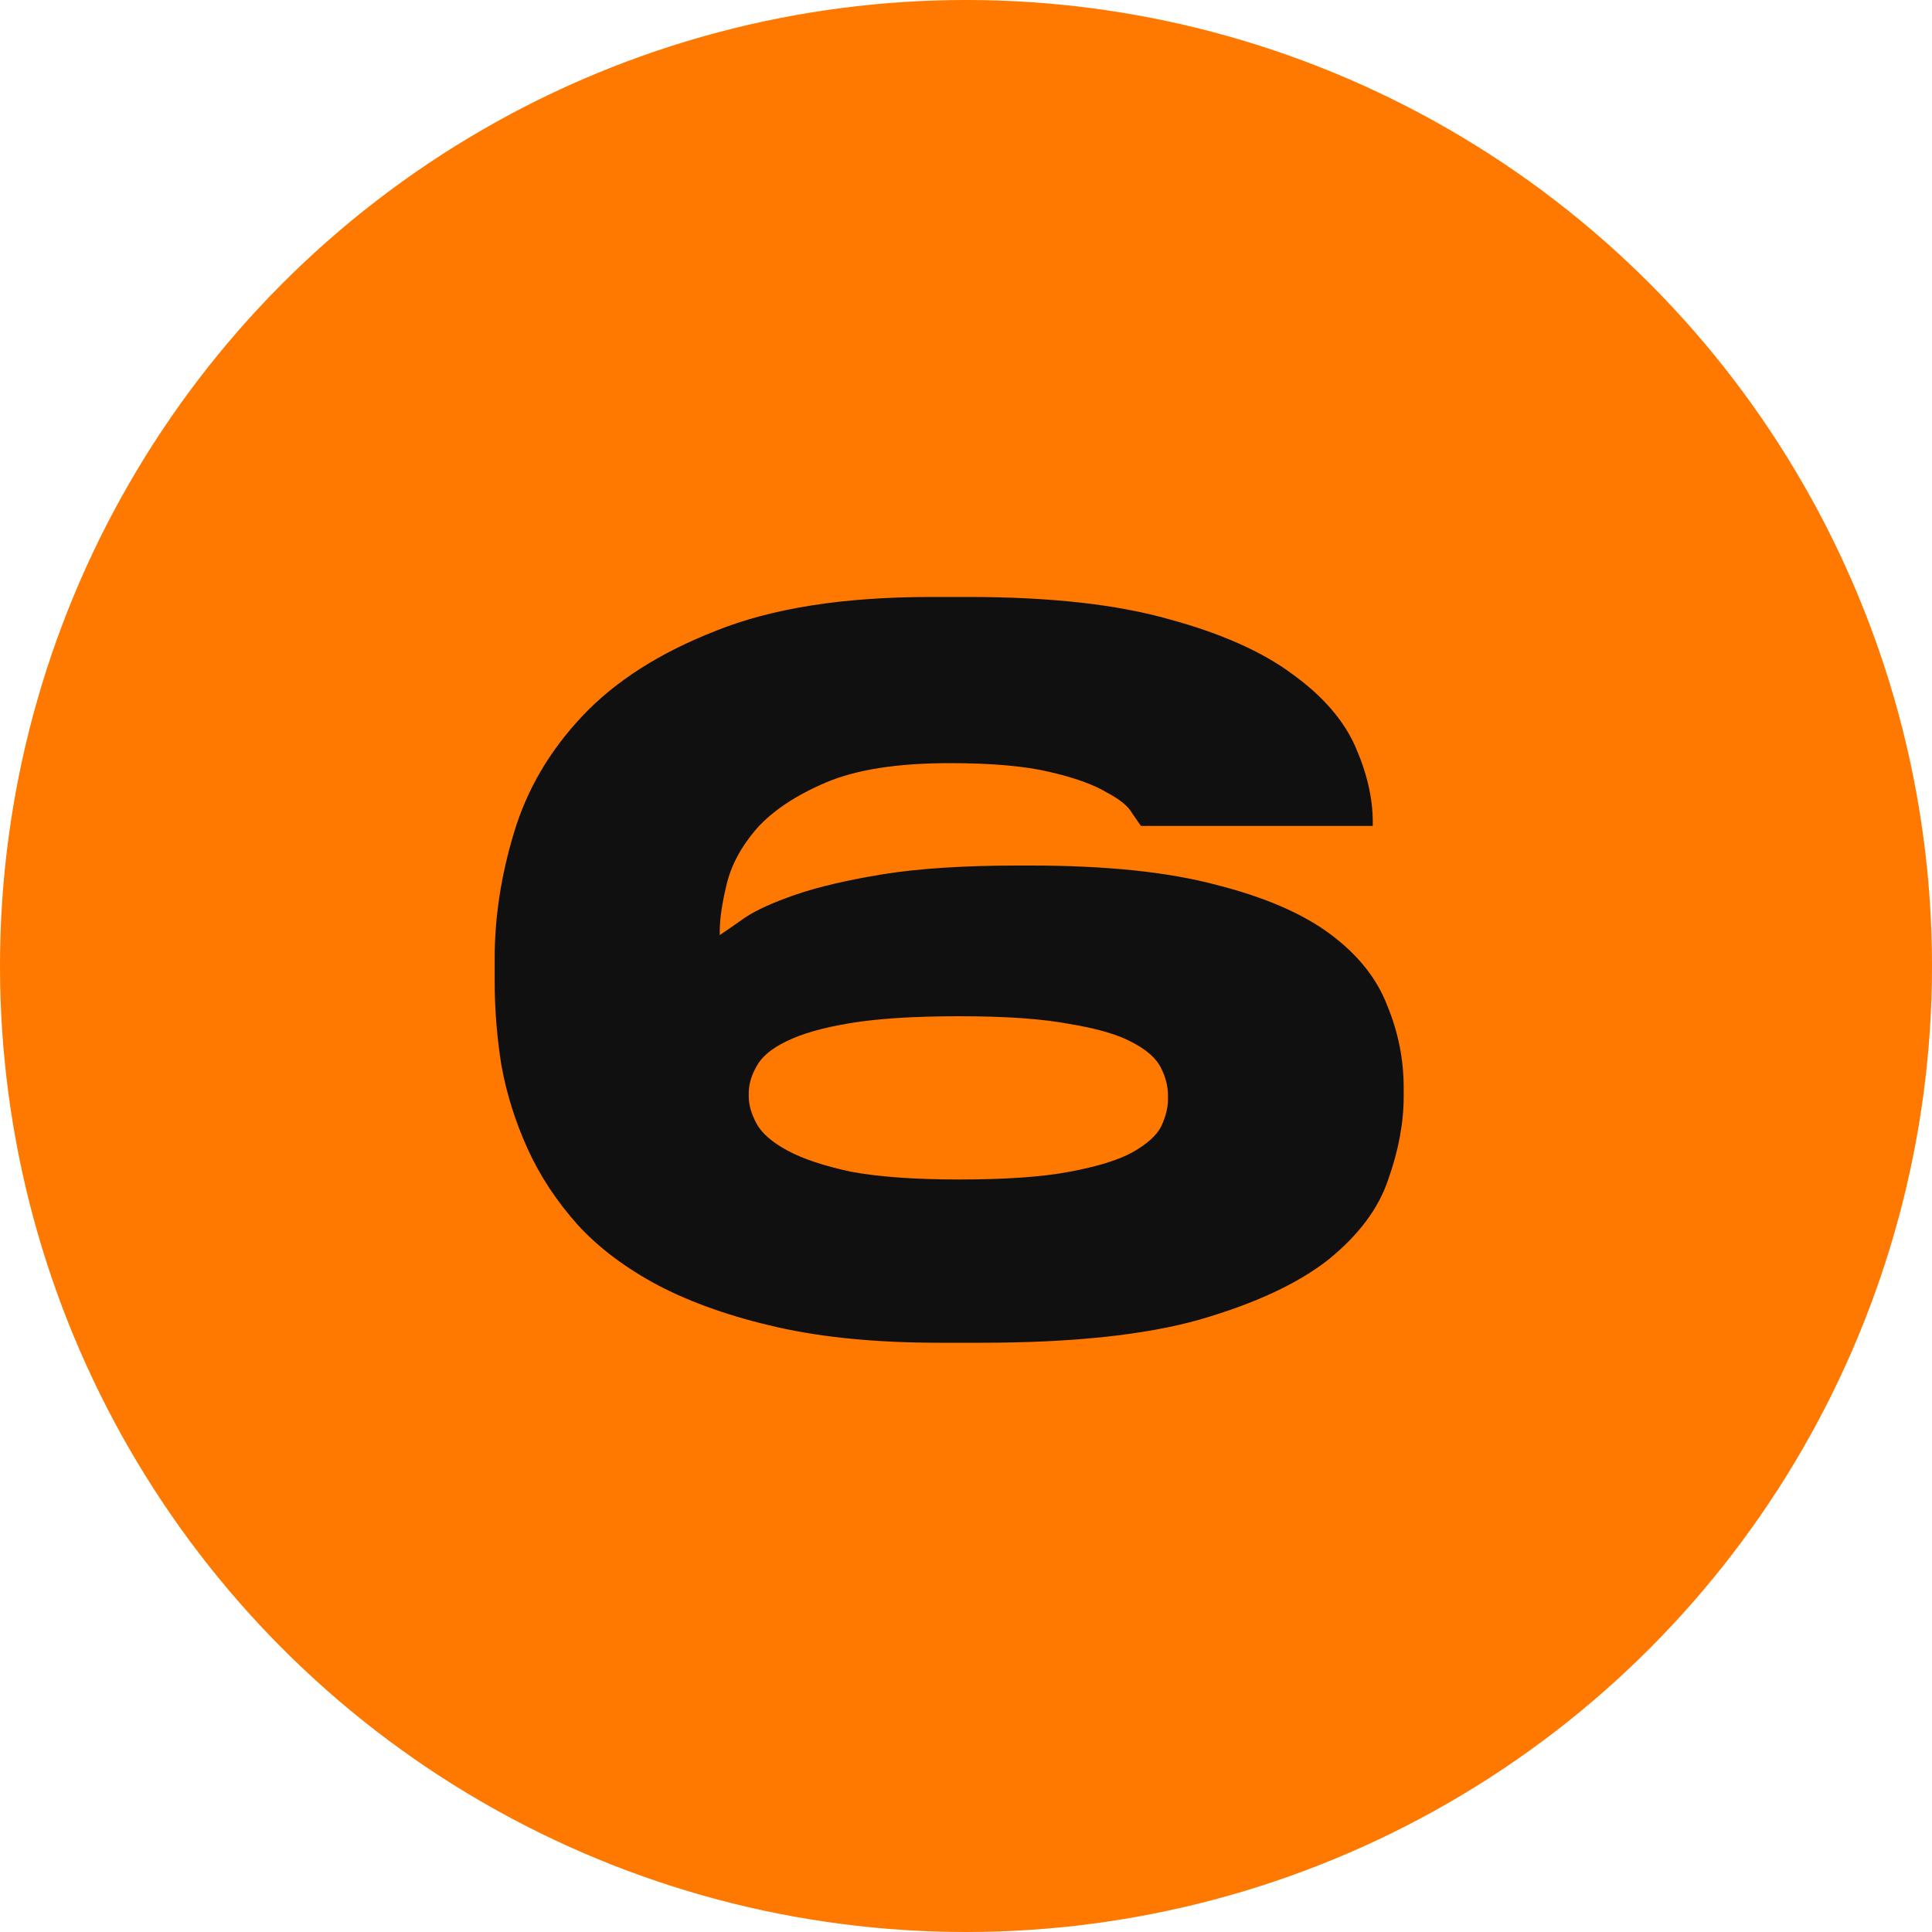 <svg width="48" height="48" viewBox="0 0 48 48" fill="none" xmlns="http://www.w3.org/2000/svg">
<circle cx="24" cy="24" r="24" fill="#FF7800"/>
<path d="M23.33 33.36C21.794 33.36 20.458 33.232 19.322 32.976C18.186 32.72 17.202 32.376 16.37 31.944C15.554 31.512 14.882 31.008 14.354 30.432C13.826 29.84 13.41 29.208 13.106 28.536C12.802 27.864 12.586 27.176 12.458 26.472C12.346 25.768 12.29 25.072 12.29 24.384V23.808C12.29 22.784 12.45 21.744 12.77 20.688C13.09 19.616 13.658 18.648 14.474 17.784C15.29 16.92 16.394 16.216 17.786 15.672C19.178 15.112 20.954 14.832 23.114 14.832H24.074C26.09 14.832 27.746 15.016 29.042 15.384C30.338 15.736 31.362 16.192 32.114 16.752C32.866 17.296 33.386 17.896 33.674 18.552C33.962 19.208 34.106 19.832 34.106 20.424V20.52H28.346C28.314 20.472 28.242 20.368 28.13 20.208C28.034 20.032 27.818 19.856 27.482 19.68C27.162 19.488 26.69 19.32 26.066 19.176C25.458 19.032 24.634 18.96 23.594 18.96C22.298 18.96 21.274 19.12 20.522 19.44C19.77 19.76 19.194 20.144 18.794 20.592C18.41 21.04 18.162 21.504 18.05 21.984C17.938 22.448 17.882 22.832 17.882 23.136V23.232C18.026 23.136 18.234 22.992 18.506 22.8C18.794 22.608 19.218 22.416 19.778 22.224C20.338 22.032 21.058 21.864 21.938 21.72C22.834 21.576 23.954 21.504 25.298 21.504H25.61C27.482 21.504 29.018 21.664 30.218 21.984C31.418 22.288 32.362 22.696 33.05 23.208C33.738 23.72 34.21 24.312 34.466 24.984C34.738 25.64 34.874 26.32 34.874 27.024V27.24C34.874 27.896 34.746 28.584 34.49 29.304C34.25 30.024 33.754 30.688 33.002 31.296C32.25 31.888 31.186 32.384 29.81 32.784C28.45 33.168 26.642 33.36 24.386 33.36H23.33ZM18.602 27.24C18.602 27.448 18.666 27.672 18.794 27.912C18.922 28.152 19.178 28.376 19.562 28.584C19.946 28.792 20.474 28.968 21.146 29.112C21.834 29.24 22.73 29.304 23.834 29.304C24.986 29.304 25.898 29.24 26.57 29.112C27.258 28.984 27.778 28.824 28.13 28.632C28.498 28.424 28.738 28.208 28.85 27.984C28.962 27.744 29.018 27.52 29.018 27.312V27.216C29.018 26.992 28.962 26.768 28.85 26.544C28.738 26.304 28.498 26.088 28.13 25.896C27.778 25.704 27.258 25.552 26.57 25.44C25.898 25.312 24.986 25.248 23.834 25.248C22.73 25.248 21.834 25.304 21.146 25.416C20.458 25.528 19.922 25.68 19.538 25.872C19.17 26.048 18.922 26.256 18.794 26.496C18.666 26.72 18.602 26.944 18.602 27.168V27.24Z" fill="#101010"/>
</svg>
